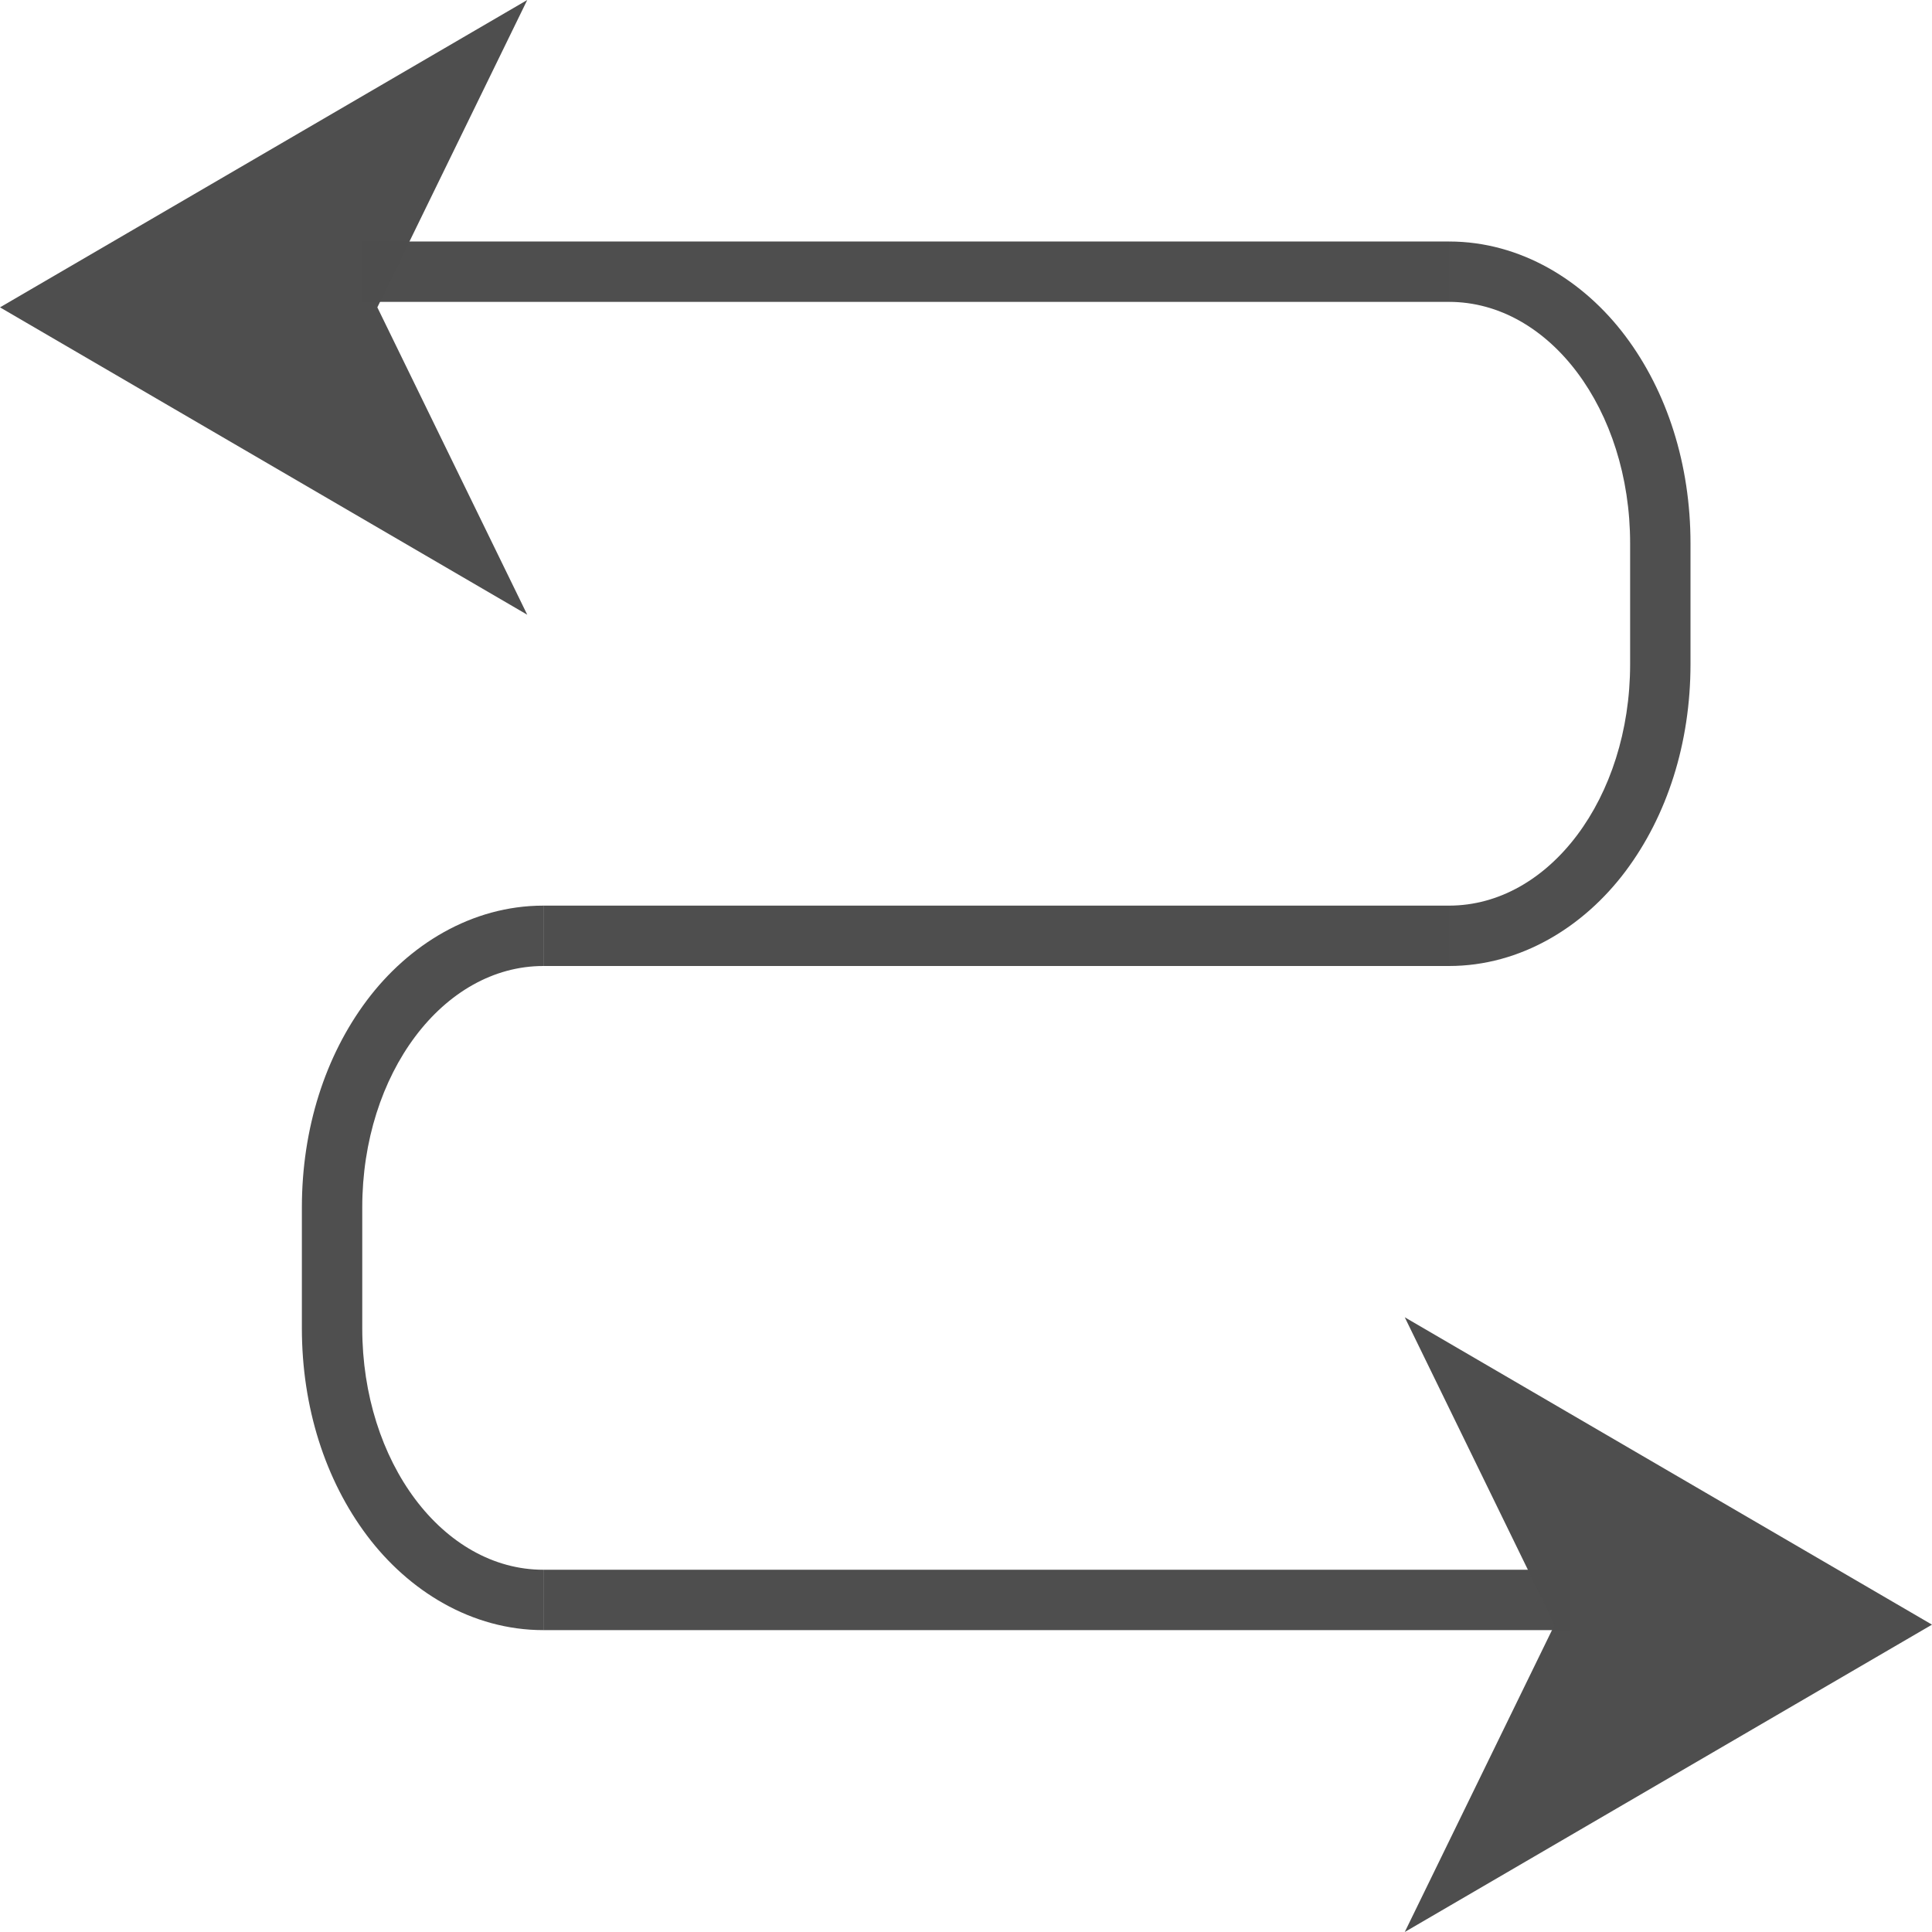<?xml version="1.0" encoding="UTF-8" standalone="no"?>
<!-- Created with Inkscape (http://www.inkscape.org/) -->

<svg
   xmlns:dc="http://purl.org/dc/elements/1.1/"
   xmlns:cc="http://creativecommons.org/ns#"
   xmlns:rdf="http://www.w3.org/1999/02/22-rdf-syntax-ns#"
   xmlns:svg="http://www.w3.org/2000/svg"
   xmlns="http://www.w3.org/2000/svg"
   xmlns:sodipodi="http://sodipodi.sourceforge.net/DTD/sodipodi-0.dtd"
   xmlns:inkscape="http://www.inkscape.org/namespaces/inkscape"
   width="128"
   height="128"
   id="svg3408"
   sodipodi:version="0.32"
   inkscape:version="0.92.2 (unknown)"
   version="1.0"
   sodipodi:docname="connectorcurvearrows.svg"
   inkscape:output_extension="org.inkscape.output.svgz.inkscape"
   inkscape:export-filename="/home/rizmut/Dokumen/Rizmut/Github/libreoffice-style-karasa-jaga/build/images_karasa_Jaga/cmd/32/connectorcurvearrows.png"
   inkscape:export-xdpi="24"
   inkscape:export-ydpi="24">
  <defs
     id="defs3410">
    <linearGradient
       id="linearGradient6330">
      <stop
         id="stop6332"
         offset="0"
         style="stop-color:#0968ef;stop-opacity:1;" />
      <stop
         id="stop6334"
         offset="1"
         style="stop-color:#aecffc;stop-opacity:1;" />
    </linearGradient>
  </defs>
  <sodipodi:namedview
     id="base"
     pagecolor="#ffffff"
     bordercolor="#666666"
     borderopacity="1.0"
     inkscape:pageopacity="0.0"
     inkscape:pageshadow="2"
     inkscape:zoom="4"
     inkscape:cx="51.960148"
     inkscape:cy="59.050509"
     inkscape:document-units="px"
     inkscape:current-layer="layer1"
     height="128px"
     width="128px"
     showborder="true"
     inkscape:showpageshadow="false"
     showgrid="true"
     inkscape:window-width="1366"
     inkscape:window-height="691"
     inkscape:window-x="0"
     inkscape:window-y="26"
     showguides="true"
     inkscape:guide-bbox="true"
     inkscape:window-maximized="1"
     inkscape:snap-global="true">
    <inkscape:grid
       id="GridFromPre046Settings"
       type="xygrid"
       originx="0"
       originy="0"
       spacingx="4"
       spacingy="4"
       color="#0000ff"
       empcolor="#0000ff"
       opacity="0.2"
       empopacity="0.4"
       empspacing="2" />
  </sodipodi:namedview>
  <g
     inkscape:label="Livello 1"
     inkscape:groupmode="layer"
     id="layer1">
    <rect
       y="104"
       x="36"
       height="4"
       width="68"
       id="rect9400"
       style="opacity:0.99;fill:#4d4d4d;fill-opacity:1;stroke:none;stroke-width:2.562;stroke-linecap:square;stroke-linejoin:round;stroke-miterlimit:4;stroke-dasharray:none;stroke-dashoffset:0;stroke-opacity:1" />
    <path
       style="opacity:0.99;fill:#4d4d4d;fill-opacity:1;stroke:none;stroke-width:3.974;stroke-linecap:square;stroke-linejoin:round;stroke-miterlimit:4;stroke-dasharray:none;stroke-dashoffset:0;stroke-opacity:1"
       d="M 96,60 H 36 v 4 h 60 z"
       id="rect858"
       inkscape:connector-curvature="0"
       sodipodi:nodetypes="ccccc" />
    <rect
       style="opacity:0.99;fill:#4d4d4d;fill-opacity:1;stroke:none;stroke-width:3.229;stroke-linecap:square;stroke-linejoin:round;stroke-miterlimit:4;stroke-dasharray:none;stroke-dashoffset:0;stroke-opacity:1"
       id="rect858-6"
       width="72"
       height="4"
       x="24"
       y="16" />
    <path
       style="opacity:0.99;fill:#4d4d4d;fill-opacity:0.992;stroke:none;stroke-width:6;stroke-linecap:square;stroke-linejoin:round;stroke-miterlimit:4;stroke-dasharray:none;stroke-dashoffset:0;stroke-opacity:1"
       d="m 96,16 v 4 c 6.648,0 12,7.136 12,16 v 8 c 0,8.864 -5.352,16 -12,16 v 4 c 4.755,0 8.936,-2.599 11.693,-6.275 C 110.451,54.048 112,49.237 112,44 V 36 C 112,30.763 110.451,25.952 107.693,22.275 104.936,18.599 100.755,16 96,16 Z"
       id="rect1000"
       inkscape:connector-curvature="0"
       sodipodi:nodetypes="ccssccssssc" />
    <path
       sodipodi:nodetypes="ccssccssssc"
       inkscape:connector-curvature="0"
       id="path1011"
       d="m 36,60 v 4 c -6.648,0 -12,7.136 -12,16 v 8 c 0,8.864 5.352,16 12,16 v 4 c -4.755,0 -8.936,-2.599 -11.693,-6.275 C 21.549,98.048 20,93.237 20,88 V 80 C 20,74.763 21.549,69.952 24.307,66.275 27.064,62.599 31.245,60 36,60 Z"
       style="opacity:0.99;fill:#4d4d4d;fill-opacity:0.992;stroke:none;stroke-width:6;stroke-linecap:square;stroke-linejoin:round;stroke-miterlimit:4;stroke-dasharray:none;stroke-dashoffset:0;stroke-opacity:1" />
    <path
       style="fill:#4d4d4d;fill-opacity:0.992;fill-rule:evenodd;stroke:none;stroke-width:1.25px;stroke-linecap:butt;stroke-linejoin:miter;stroke-opacity:1"
       d="M 0,20.363 34.931,40.727 25,20.363 34.931,0 Z"
       id="path3168"
       inkscape:connector-curvature="0"
       sodipodi:nodetypes="ccccc" />
    <path
       sodipodi:nodetypes="ccccc"
       inkscape:connector-curvature="0"
       id="path1141"
       d="M 128,107.637 93.069,128 103,107.637 93.069,87.273 Z"
       style="fill:#4d4d4d;fill-opacity:0.992;fill-rule:evenodd;stroke:none;stroke-width:1.25px;stroke-linecap:butt;stroke-linejoin:miter;stroke-opacity:1" />
  </g>
</svg>
